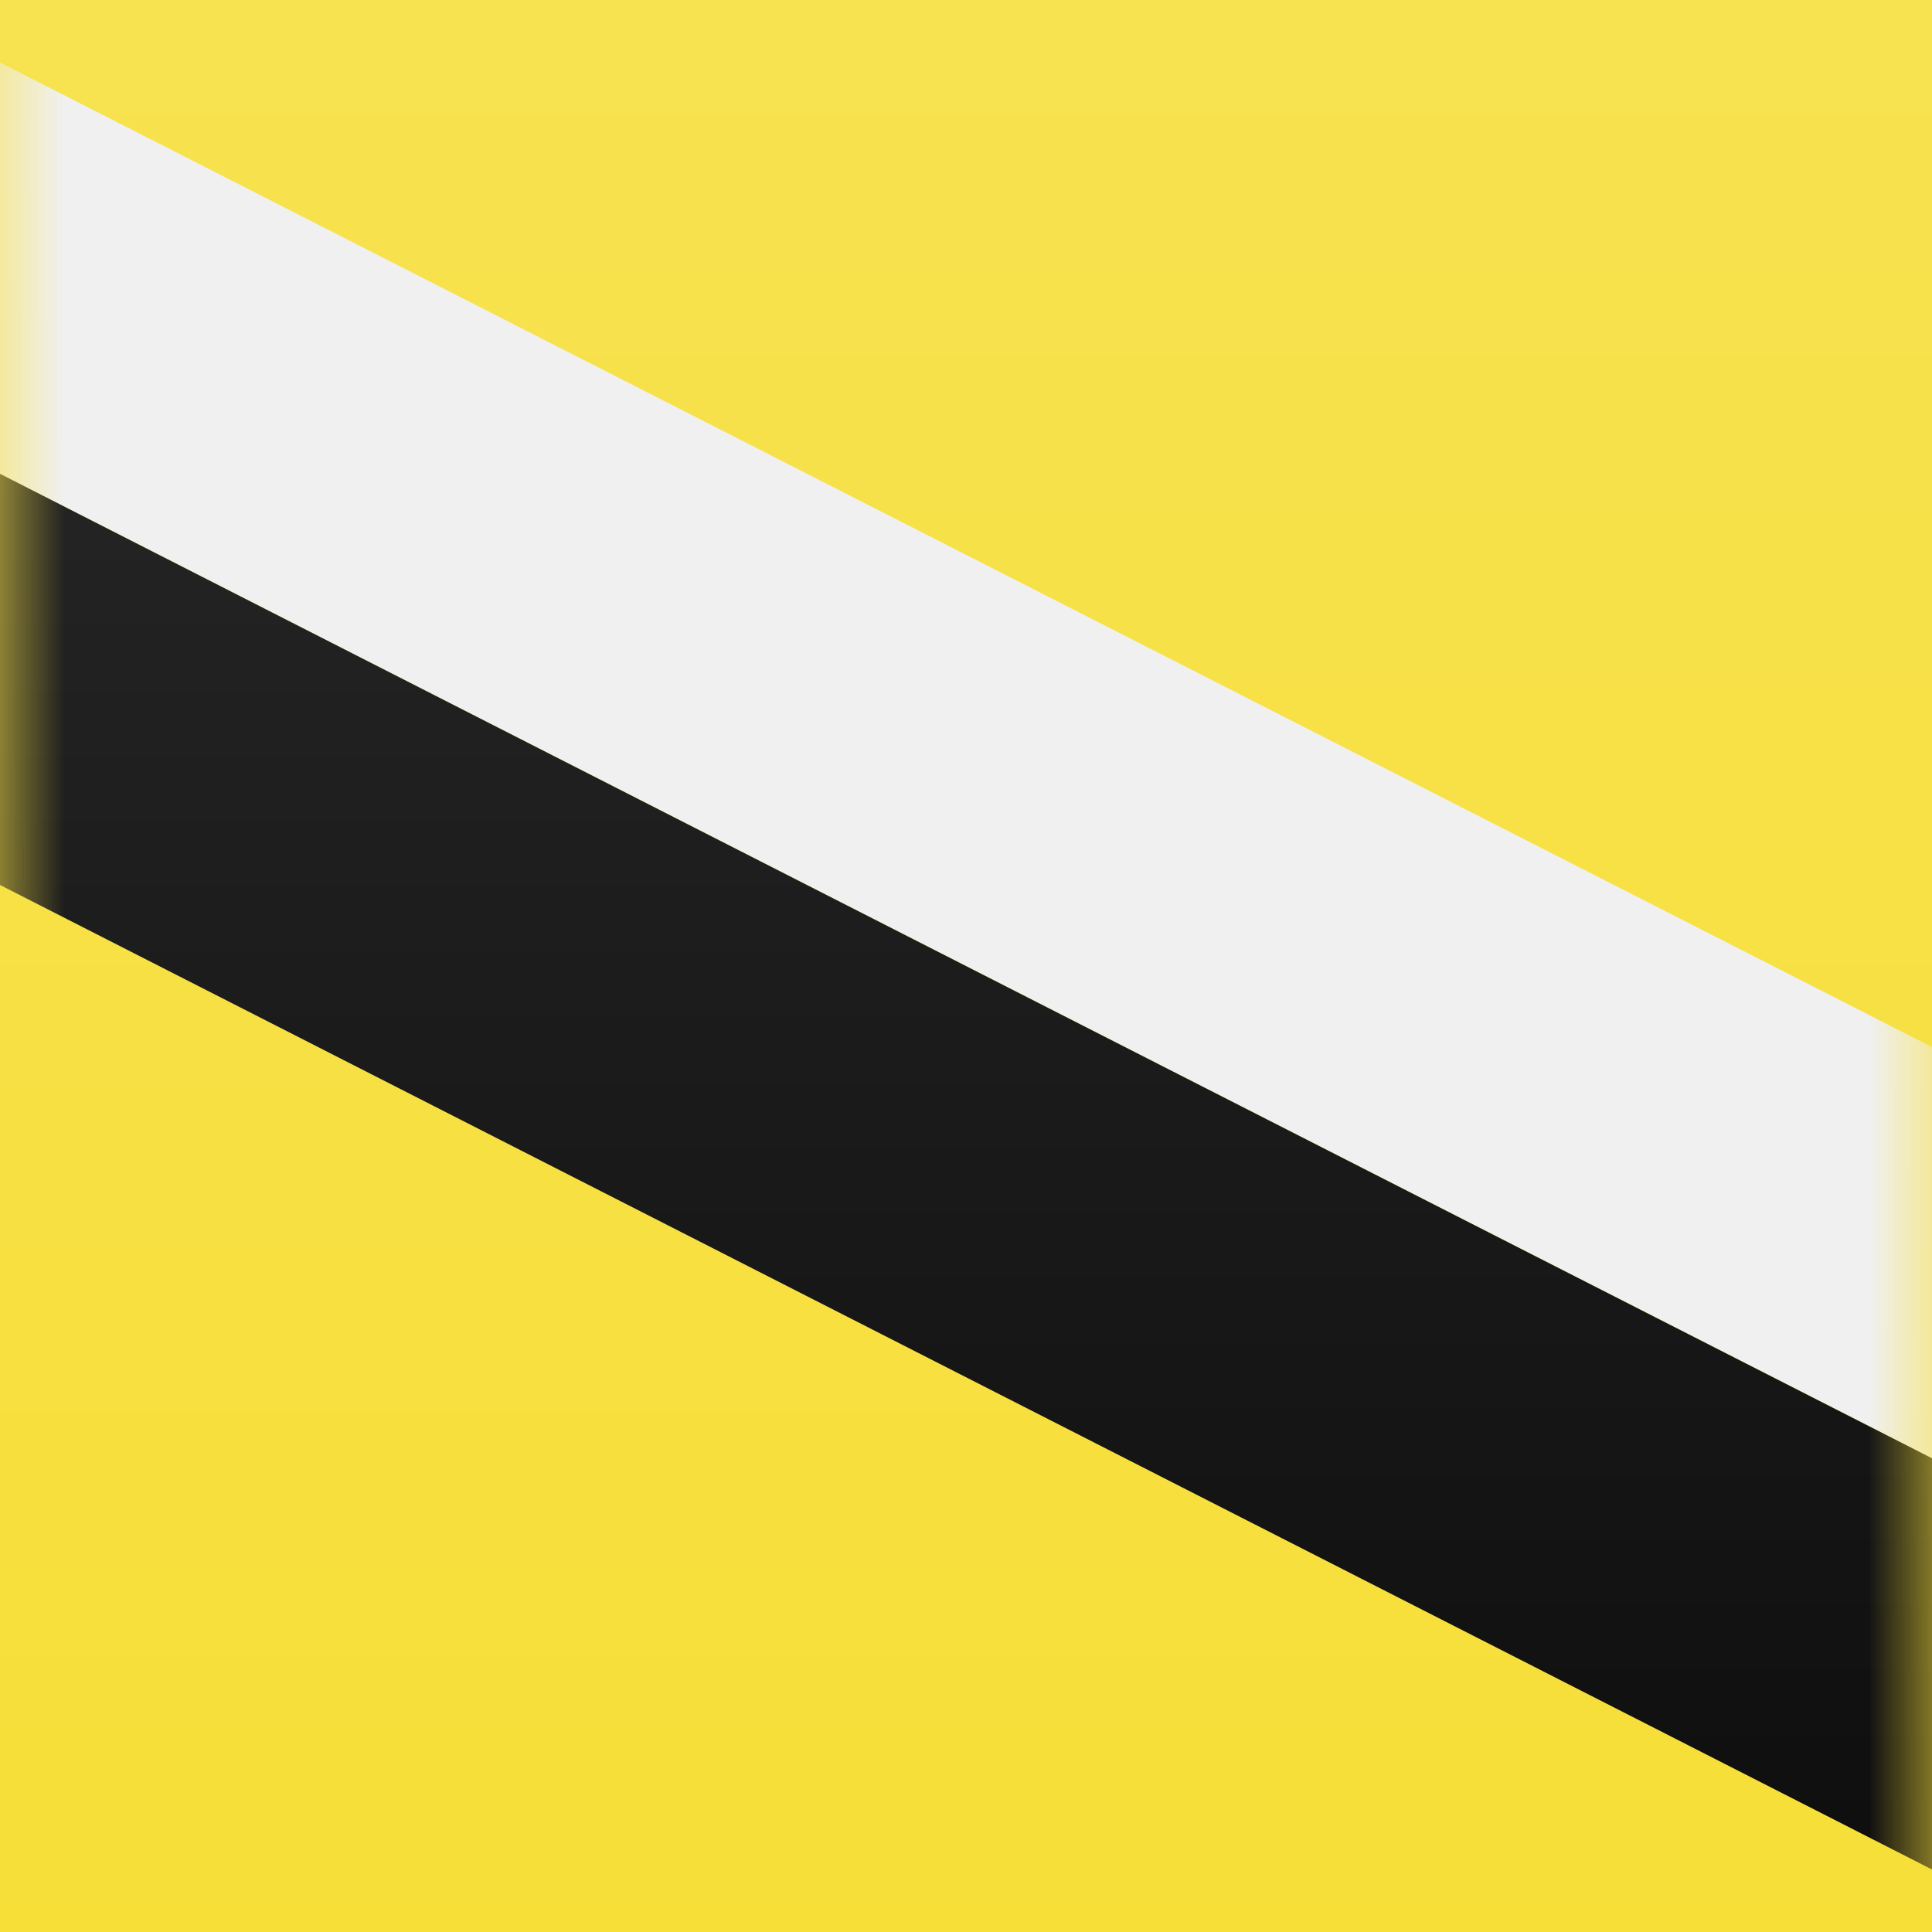 <svg width="15" height="15" xmlns="http://www.w3.org/2000/svg" xmlns:xlink="http://www.w3.org/1999/xlink"><rect width="100%" height="100%" fill="#808080" stroke="none"/><defs><linearGradient x1="50%" y1="0%" x2="50%" y2="100%" id="b"><stop stop-color="#F7E250" offset="0%"/><stop stop-color="#F7DF38" offset="100%"/></linearGradient><path id="a" d="M0 0h15v15H0z"/><linearGradient x1="50%" y1="0%" x2="50%" y2="100%" id="c"><stop stop-color="#f0f0f0" offset="0%"/><stop stop-color="#F0F0F0" offset="100%"/></linearGradient><linearGradient x1="50%" y1="0%" x2="50%" y2="100%" id="e"><stop stop-color="#262626" offset="0%"/><stop stop-color="#0D0D0D" offset="100%"/></linearGradient></defs><g fill="none" fill-rule="evenodd"><mask id="d" fill="#f0f0f0"><use xlink:href="#a"/></mask><use fill="url(#b)" xlink:href="#a"/><path fill="url(#c)" mask="url(#d)" d="M-1.5-.279L17.965 9.64l-.732 2.819L-2.233 2.54z"/><path fill="url(#e)" mask="url(#d)" d="M-2.233 2.541l19.466 9.919-.733 2.819L-2.965 5.36z"/></g></svg>